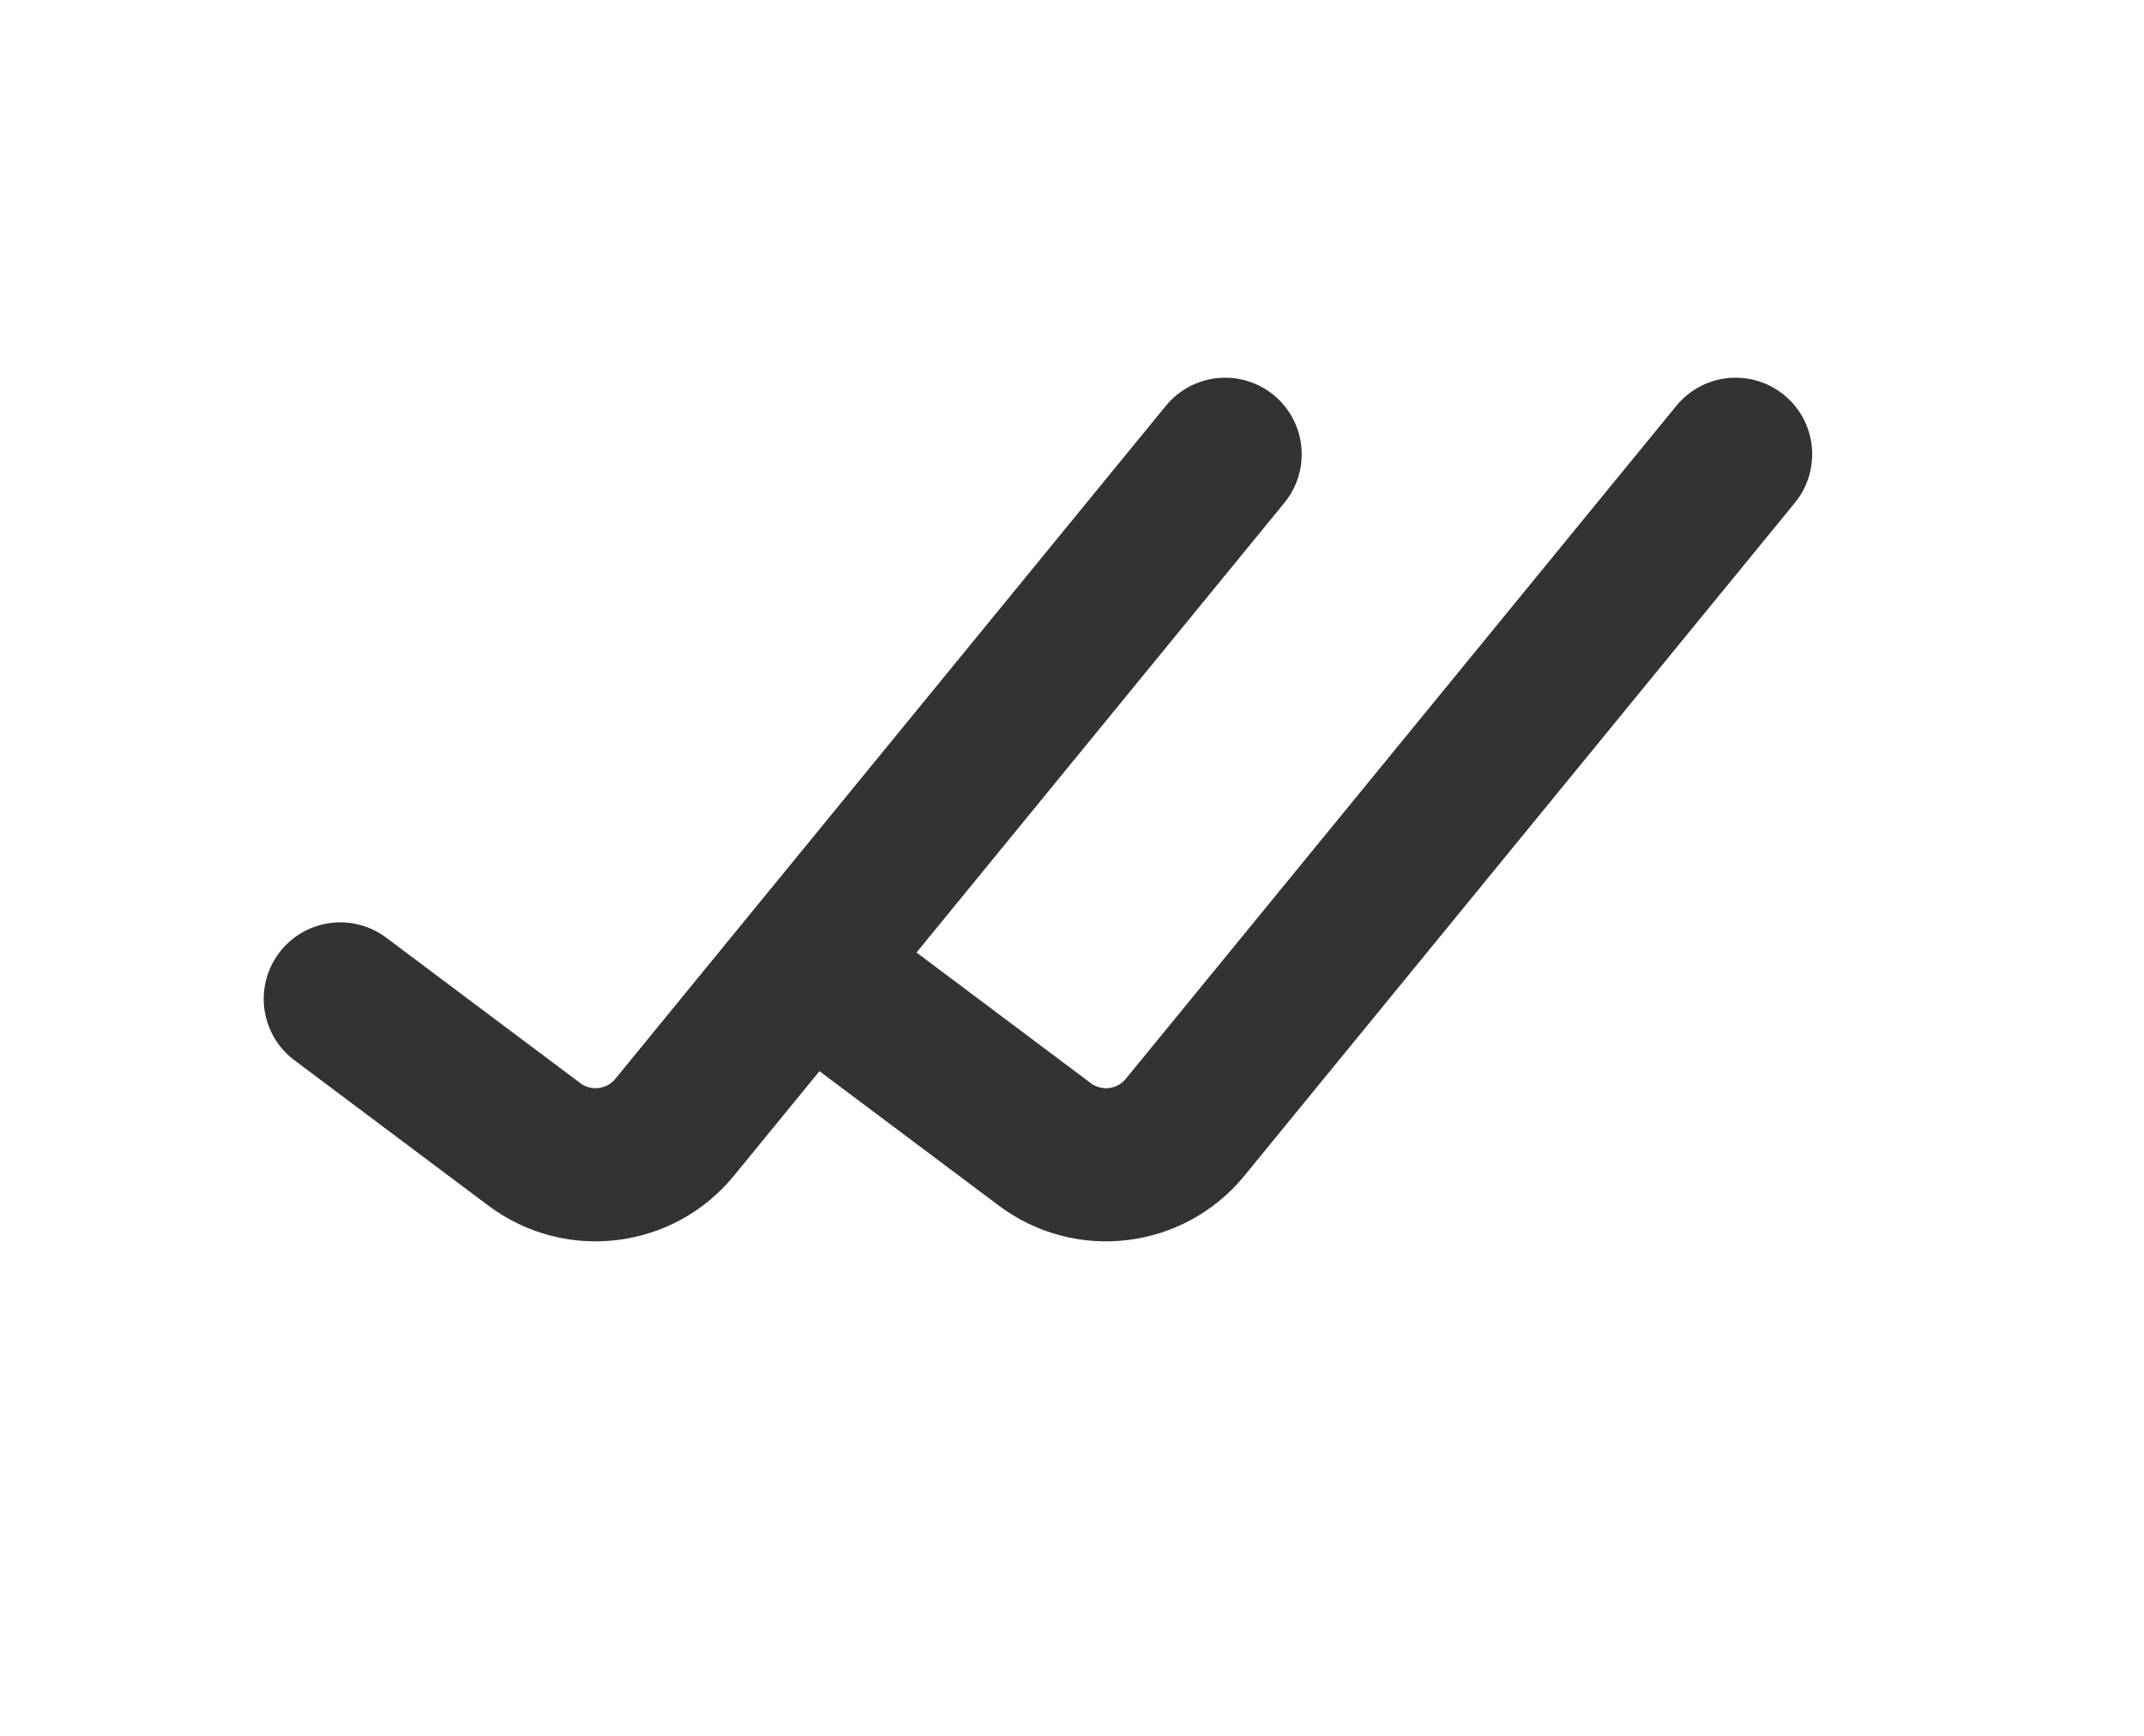 <svg width="21" height="17" viewBox="0 0 21 17" fill="none" xmlns="http://www.w3.org/2000/svg">
<path d="M8.333 9.783L10.233 11.207C10.662 11.529 11.268 11.455 11.607 11.041L17 4.449" stroke="#333333" stroke-width="1.5" stroke-linecap="round"/>
<path d="M3.333 9.783L5.233 11.207C5.662 11.529 6.268 11.455 6.607 11.041L12 4.449" stroke="#333333" stroke-width="1.5" stroke-linecap="round"/>
</svg>
